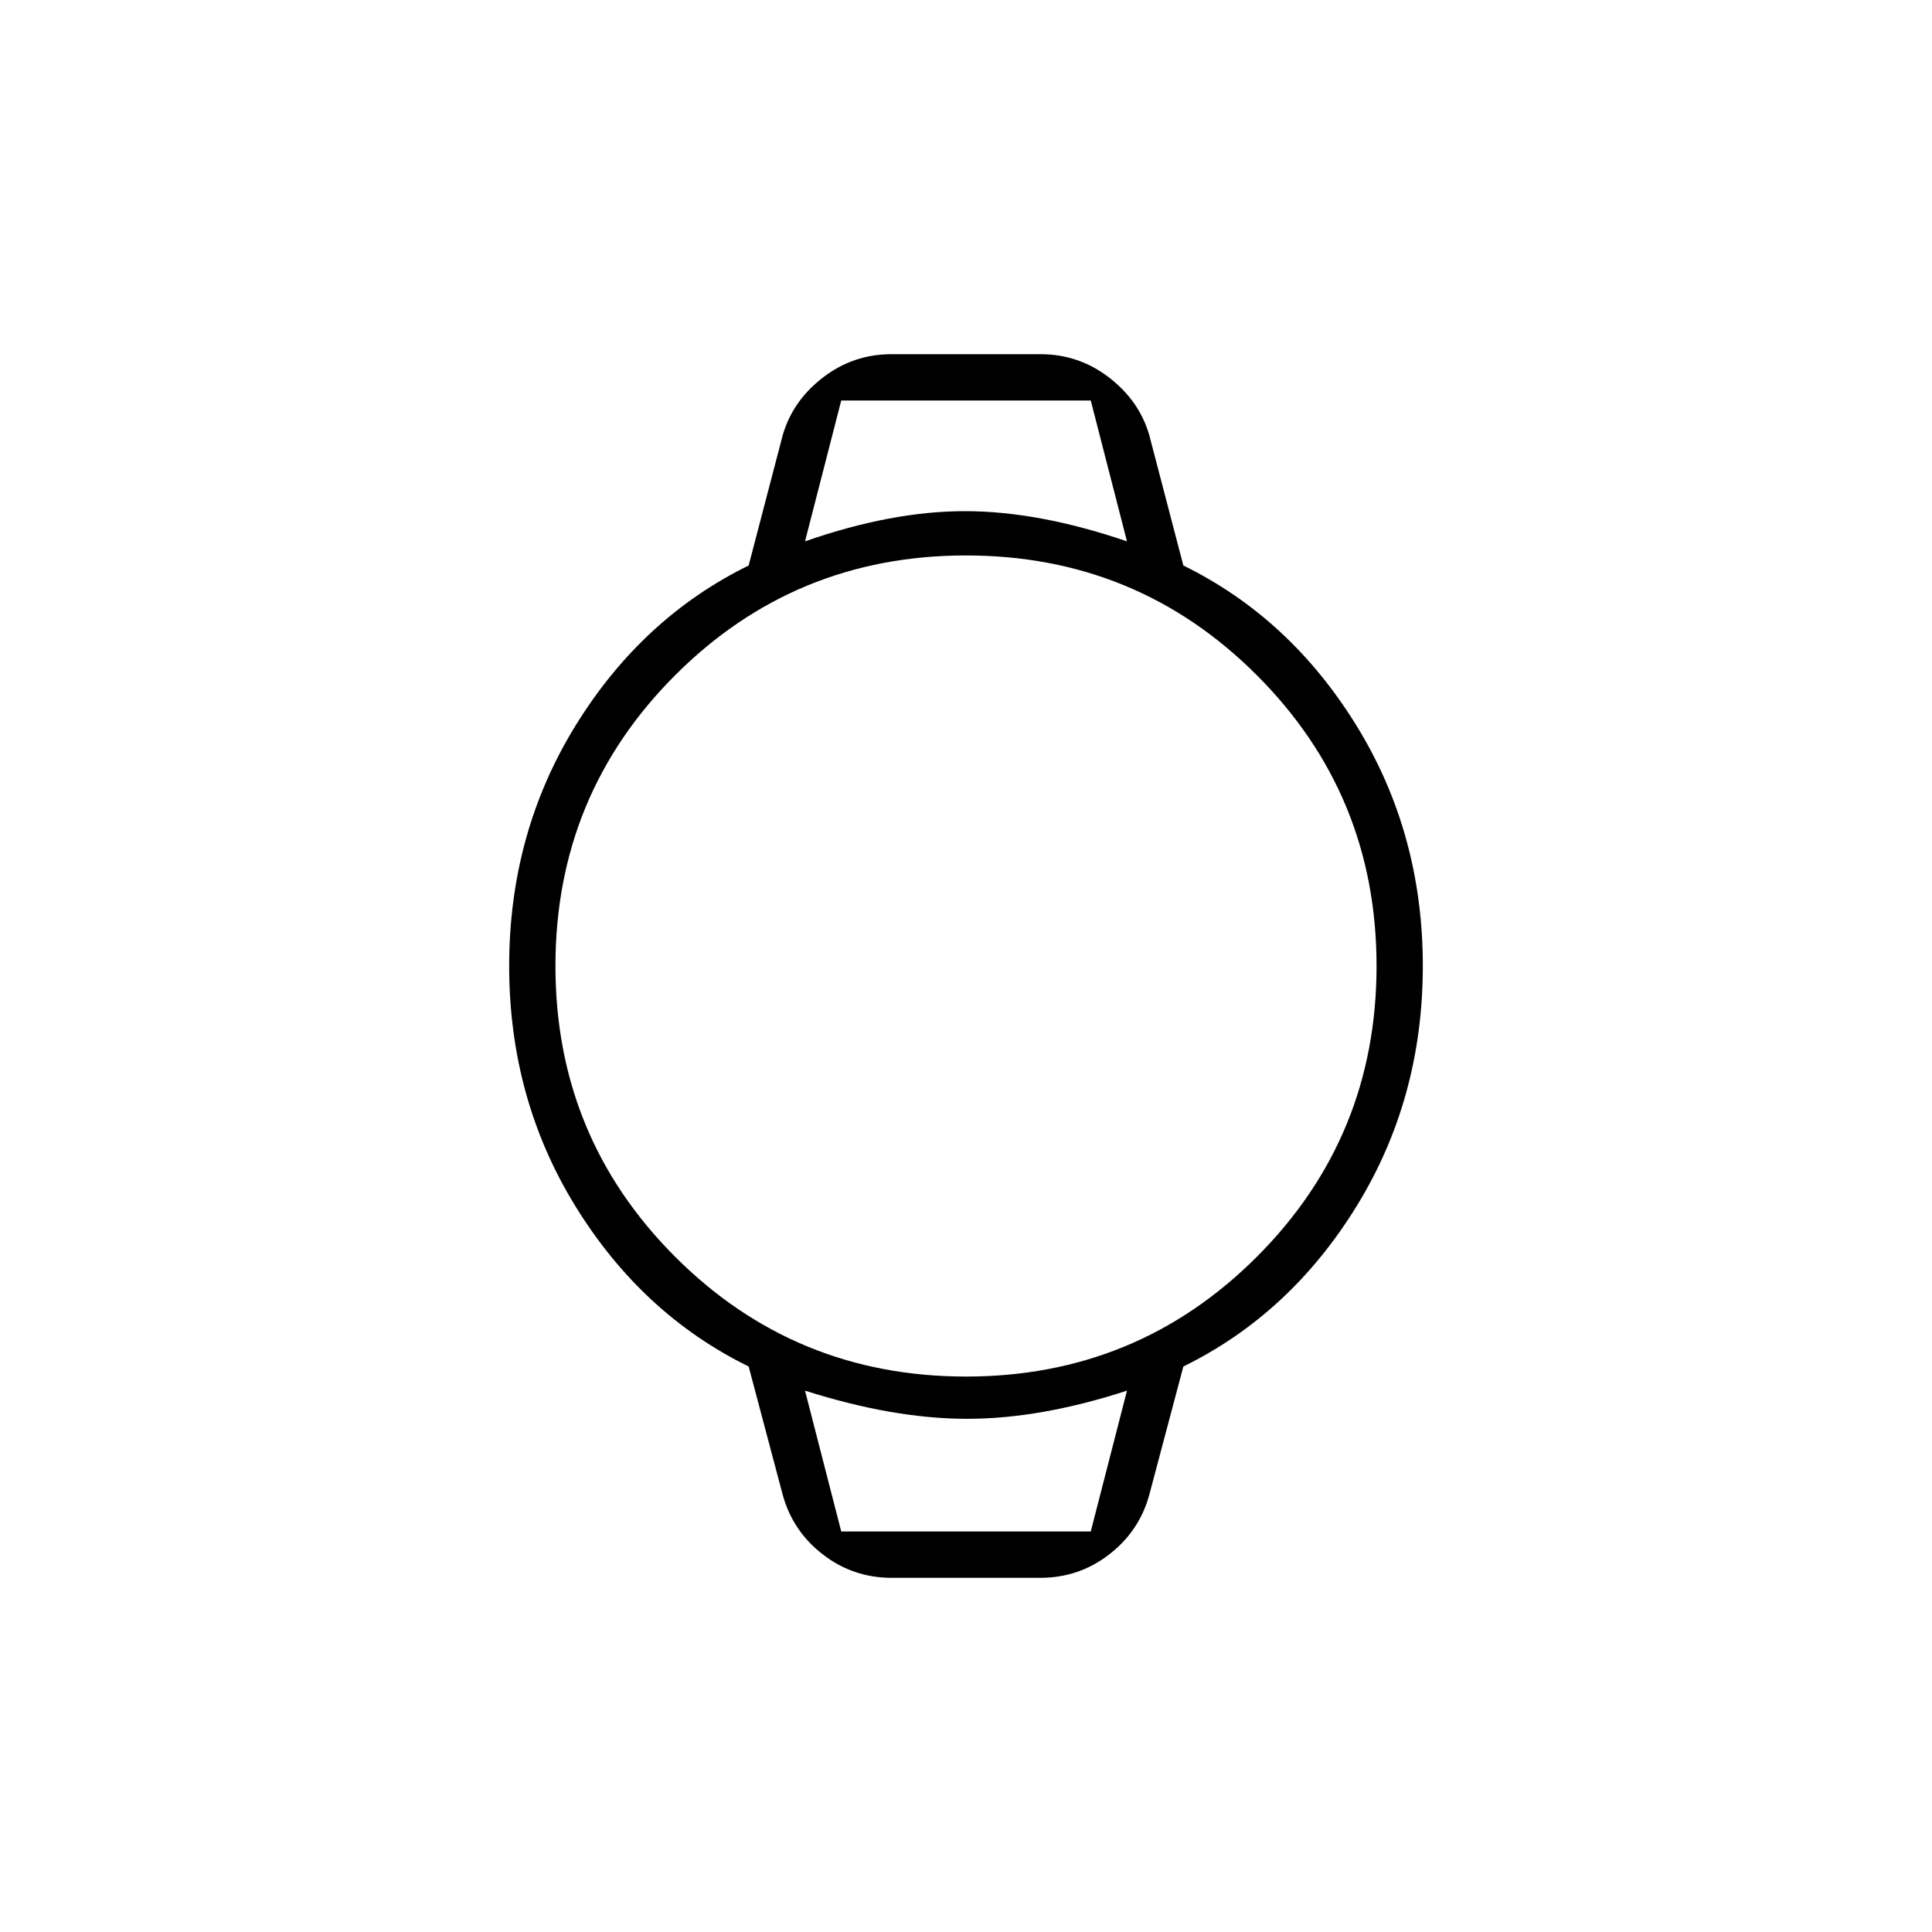 <svg xmlns="http://www.w3.org/2000/svg" height="40" width="40"><path d="M18.458 32.667Q17.667 32.667 17.042 32.188Q16.417 31.708 16.208 30.958L15.5 28.292Q13.292 27.208 11.917 24.979Q10.542 22.75 10.542 20Q10.542 17.25 11.917 15.021Q13.292 12.792 15.5 11.708L16.208 9Q16.417 8.292 17.042 7.813Q17.667 7.333 18.458 7.333H21.542Q22.333 7.333 22.958 7.813Q23.583 8.292 23.792 9L24.5 11.708Q26.708 12.792 28.083 15.021Q29.458 17.25 29.458 20Q29.458 22.75 28.083 24.979Q26.708 27.208 24.5 28.292L23.792 30.958Q23.583 31.708 22.958 32.188Q22.333 32.667 21.542 32.667ZM20 28.5Q23.542 28.5 26.021 26.021Q28.5 23.542 28.5 20Q28.5 16.458 26.021 13.979Q23.542 11.5 20 11.5Q16.458 11.5 13.979 13.979Q11.5 16.458 11.5 20Q11.5 23.542 13.979 26.021Q16.458 28.5 20 28.5ZM16.667 11.208Q18.458 10.583 19.979 10.583Q21.5 10.583 23.333 11.208L22.583 8.292H17.417ZM17.417 31.708H22.583L23.333 28.792Q21.542 29.375 20.021 29.375Q18.5 29.375 16.667 28.792ZM16.667 8.292H17.417H22.583H23.333Q21.542 8.292 20.021 8.292Q18.5 8.292 16.667 8.292ZM17.417 31.708H16.667Q18.458 31.708 19.979 31.708Q21.5 31.708 23.333 31.708H22.583Z"/></svg>